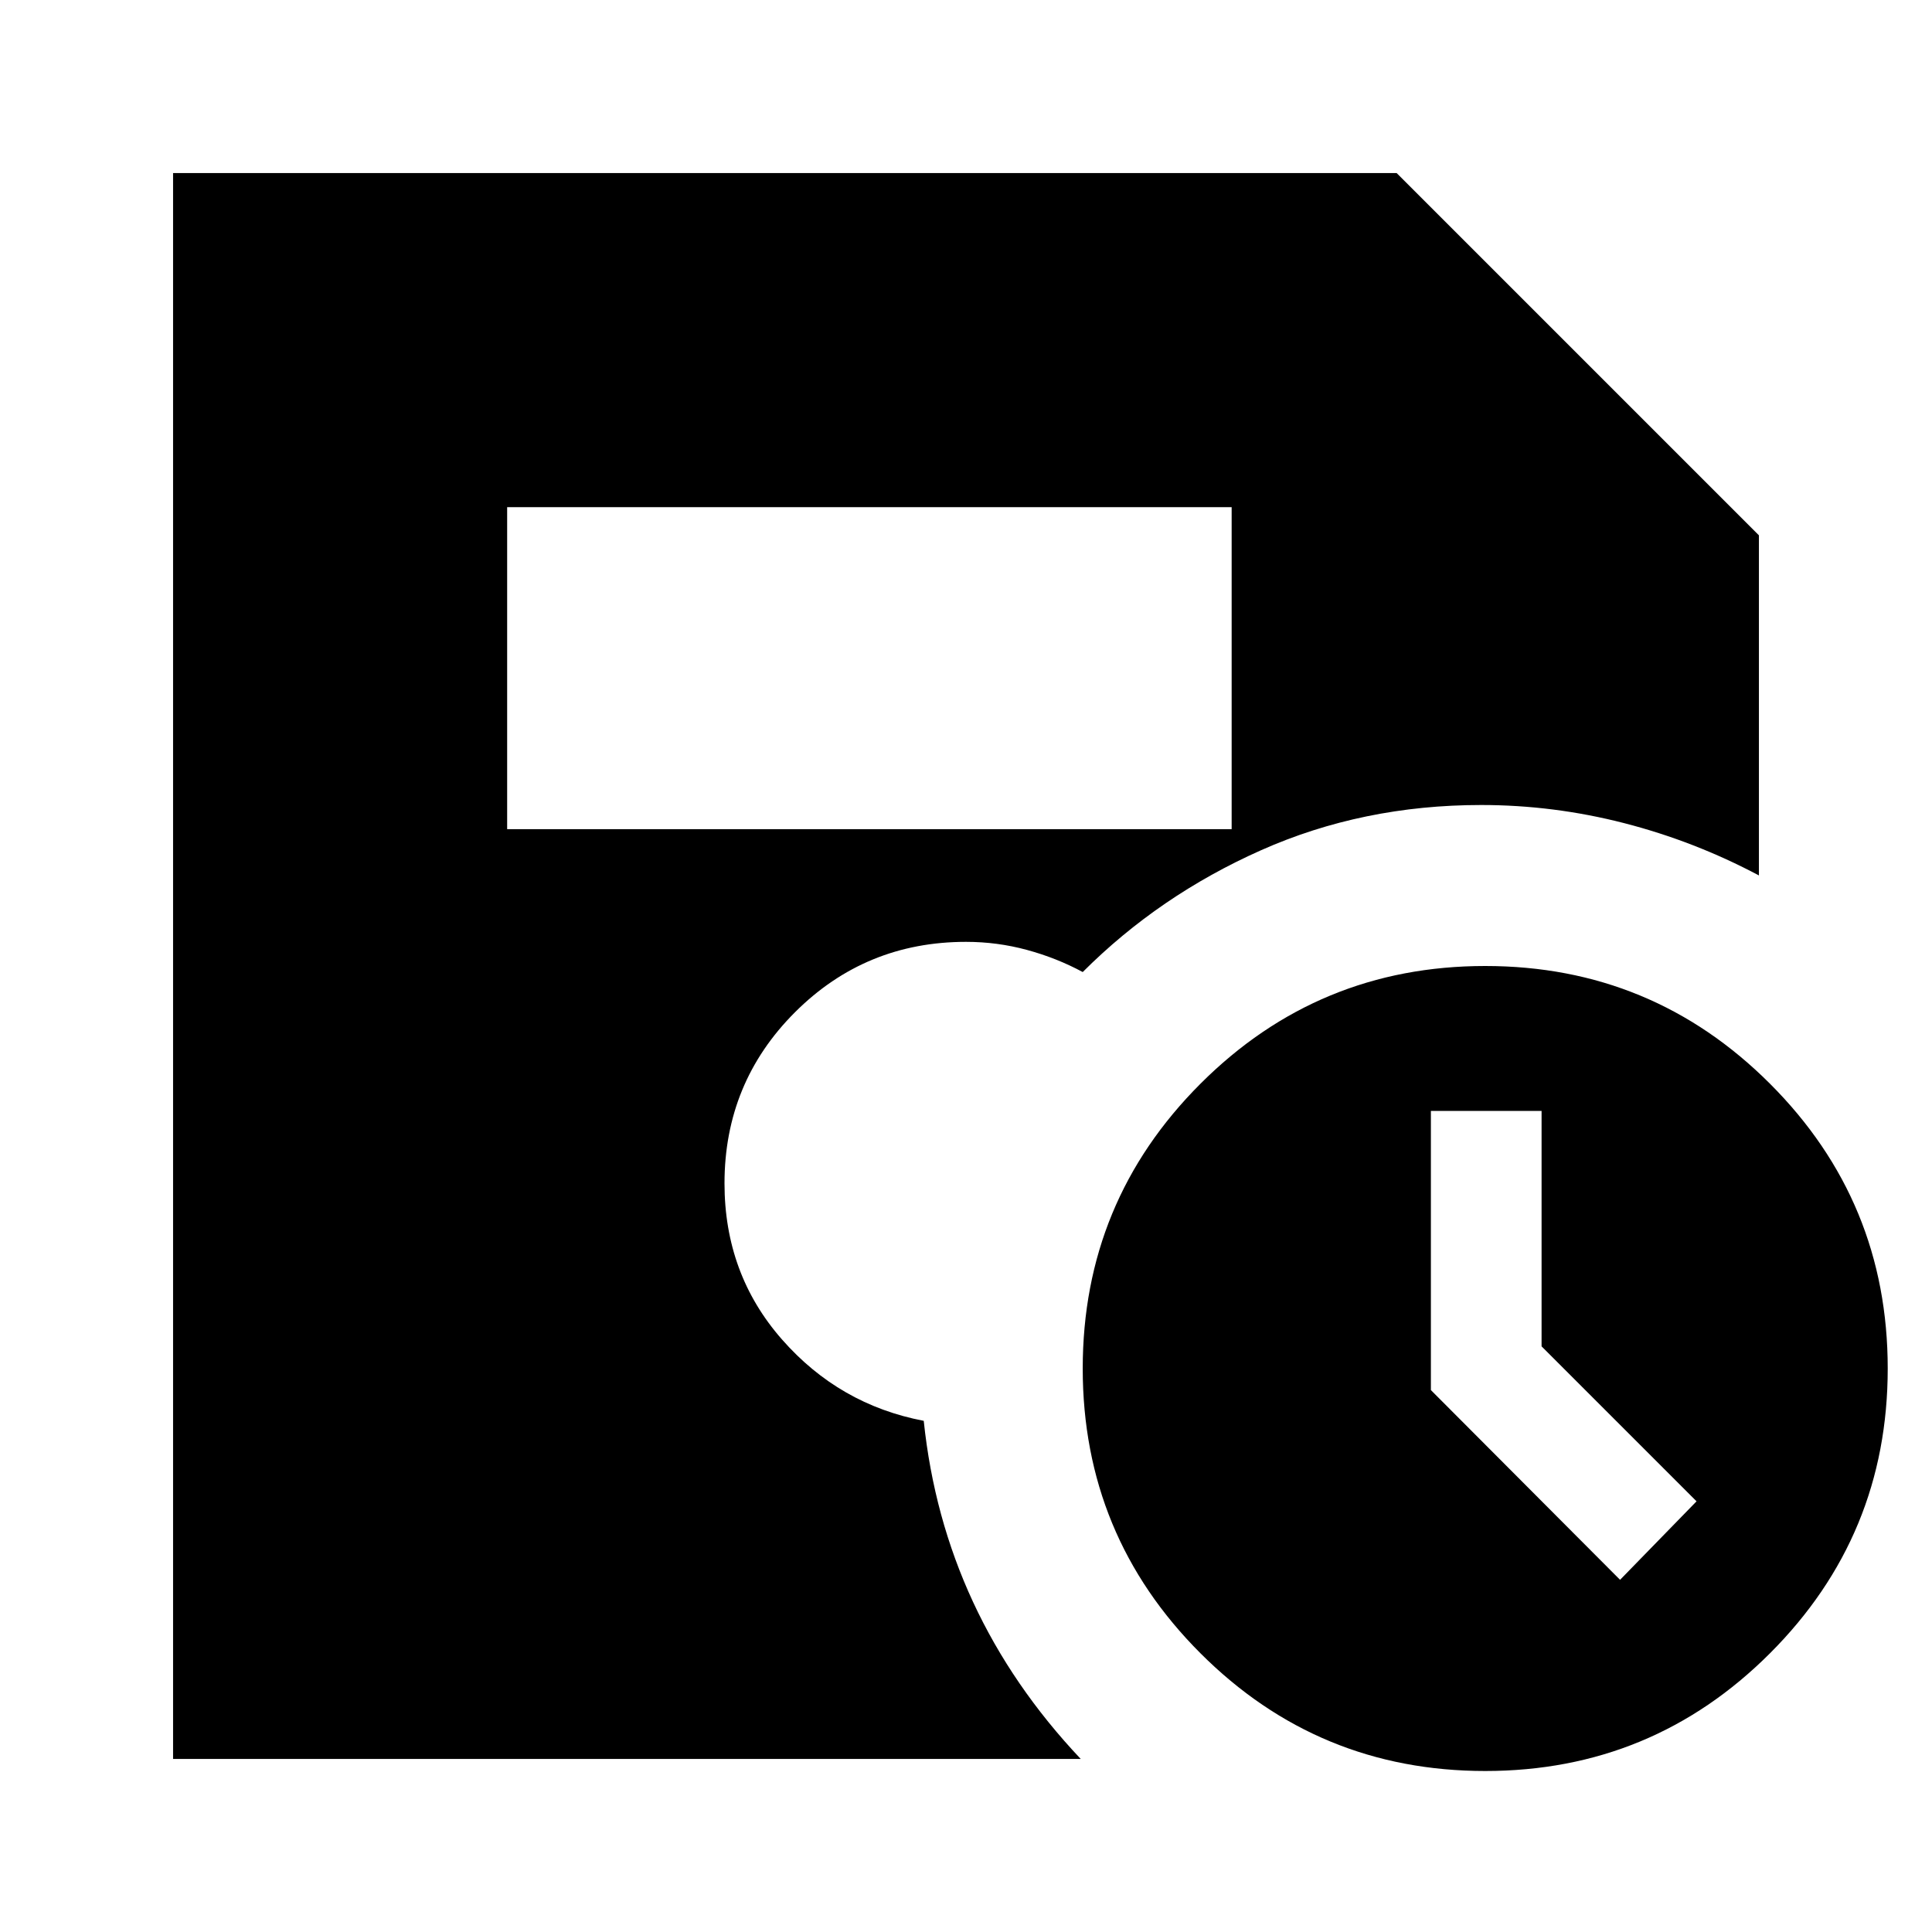 <svg xmlns="http://www.w3.org/2000/svg" height="24" viewBox="0 -960 960 960" width="24"><path d="M738-80q-83 0-141.5-58.5T538-280q0-83 58.5-141.5T738-480q83 0 141.5 58.5T938-280q0 83-58.5 141.5T738-80Zm67-95 38-39-77-77v-117h-55v138.72L805-175ZM252-548h360v-160H252v160ZM86-86v-788h608l180 180v169q-32-17-67-26t-71-9q-58.9 0-109.45 22.5Q576-515 538-477q-13-7-27.74-11-14.74-4-30.26-4-50 0-85 35t-35 85q0 45 28.5 77.5T459-254q5 48 24.5 90T537-86H86Z"/></svg>